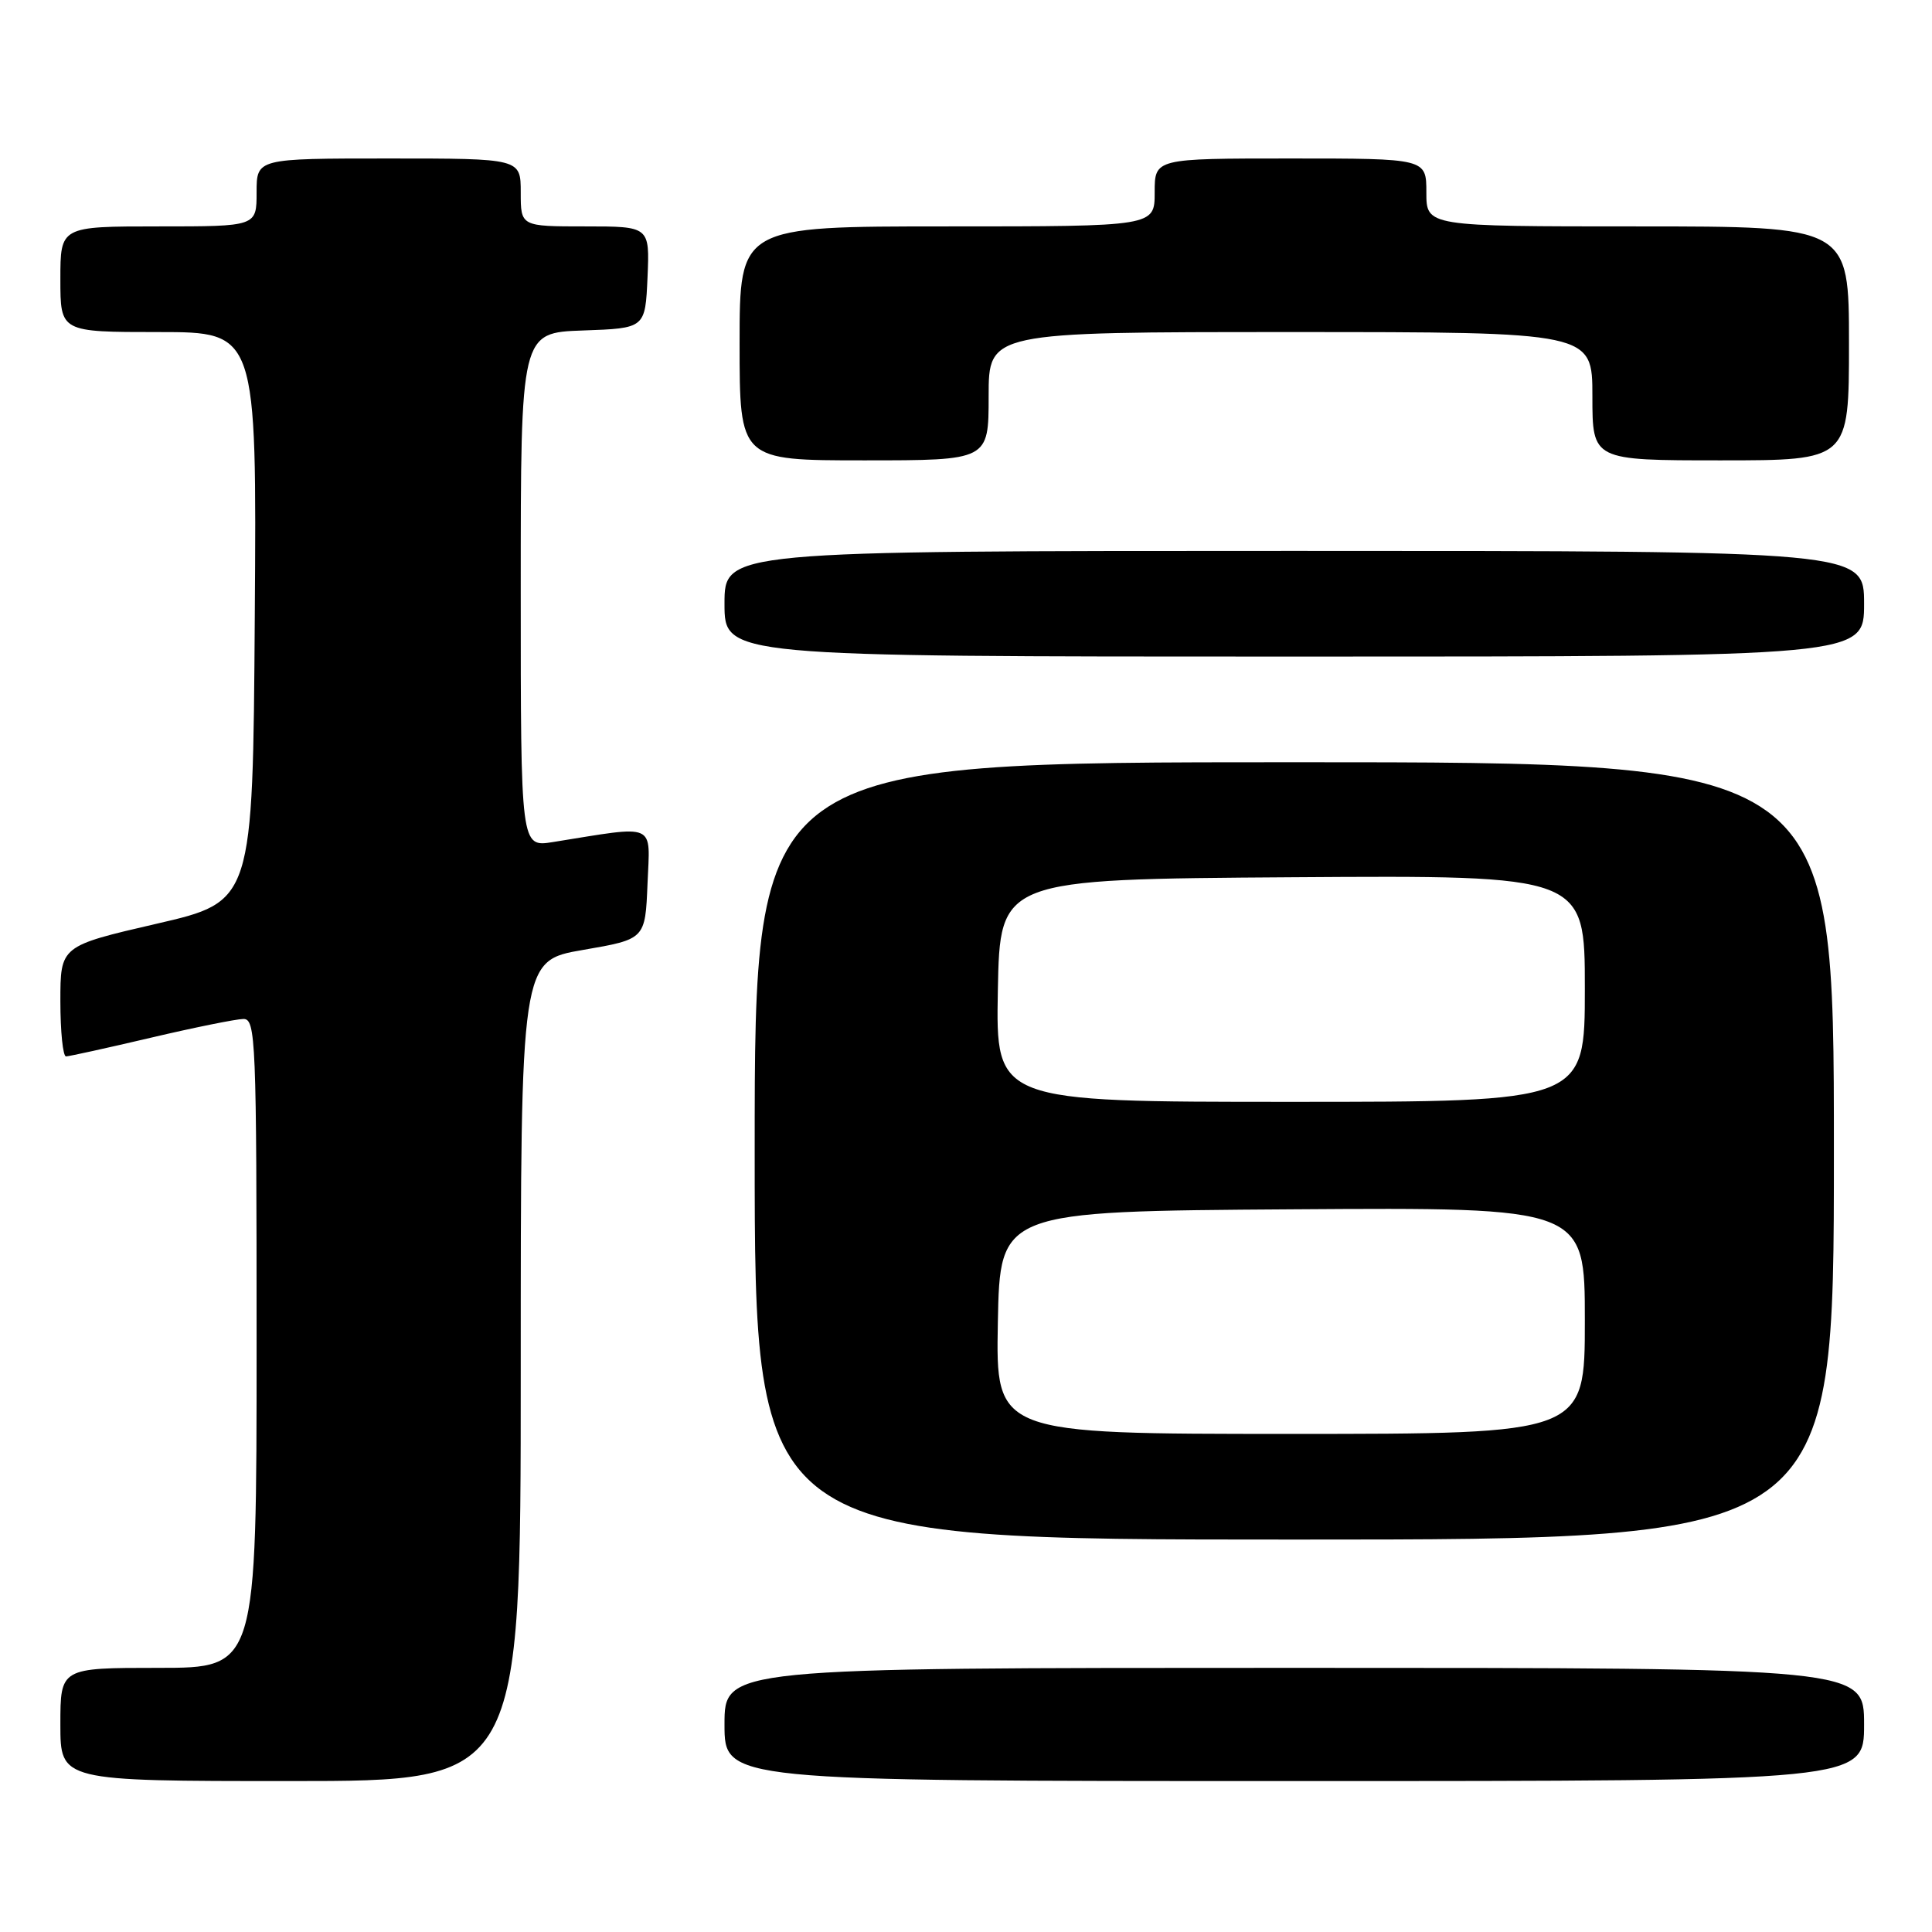 <?xml version="1.0" encoding="UTF-8" standalone="no"?>
<!DOCTYPE svg PUBLIC "-//W3C//DTD SVG 1.1//EN" "http://www.w3.org/Graphics/SVG/1.1/DTD/svg11.dtd" >
<svg xmlns="http://www.w3.org/2000/svg" xmlns:xlink="http://www.w3.org/1999/xlink" version="1.1" viewBox="0 0 256 256">
 <g >
 <path fill="currentColor"
d=" M 69.00 181.65 C 69.00 127.29 69.00 127.29 77.25 125.87 C 85.50 124.45 85.50 124.45 85.80 117.08 C 86.13 108.89 87.18 109.35 73.25 111.58 C 69.00 112.26 69.00 112.26 69.00 78.17 C 69.00 44.08 69.00 44.08 77.25 43.79 C 85.50 43.50 85.50 43.50 85.80 36.75 C 86.09 30.00 86.09 30.00 77.55 30.00 C 69.00 30.00 69.00 30.00 69.00 25.50 C 69.00 21.00 69.00 21.00 51.50 21.00 C 34.00 21.00 34.00 21.00 34.00 25.50 C 34.00 30.00 34.00 30.00 21.00 30.00 C 8.00 30.00 8.00 30.00 8.00 37.00 C 8.00 44.00 8.00 44.00 21.01 44.00 C 34.02 44.00 34.02 44.00 33.76 81.73 C 33.50 119.46 33.50 119.46 20.75 122.40 C 8.00 125.35 8.00 125.35 8.00 132.67 C 8.00 136.70 8.34 139.99 8.75 139.98 C 9.16 139.97 14.22 138.86 20.00 137.50 C 25.78 136.14 31.29 135.03 32.25 135.02 C 33.89 135.00 34.00 137.71 34.00 178.00 C 34.00 221.00 34.00 221.00 21.00 221.00 C 8.00 221.00 8.00 221.00 8.00 228.50 C 8.00 236.00 8.00 236.00 38.50 236.00 C 69.00 236.00 69.00 236.00 69.00 181.65 Z  M 247.00 228.50 C 247.00 221.00 247.00 221.00 171.50 221.00 C 96.00 221.00 96.00 221.00 96.00 228.50 C 96.00 236.00 96.00 236.00 171.50 236.00 C 247.00 236.00 247.00 236.00 247.00 228.50 Z  M 243.00 152.50 C 243.00 101.00 243.00 101.00 171.50 101.00 C 100.00 101.00 100.00 101.00 100.00 152.50 C 100.00 204.00 100.00 204.00 171.50 204.00 C 243.00 204.00 243.00 204.00 243.00 152.50 Z  M 247.00 80.00 C 247.00 73.00 247.00 73.00 171.50 73.00 C 96.00 73.00 96.00 73.00 96.00 80.00 C 96.00 87.00 96.00 87.00 171.50 87.00 C 247.00 87.00 247.00 87.00 247.00 80.00 Z  M 131.00 52.50 C 131.00 44.00 131.00 44.00 171.00 44.00 C 211.00 44.00 211.00 44.00 211.00 52.50 C 211.00 61.00 211.00 61.00 228.00 61.00 C 245.00 61.00 245.00 61.00 245.00 45.50 C 245.00 30.00 245.00 30.00 217.00 30.00 C 189.00 30.00 189.00 30.00 189.00 25.50 C 189.00 21.00 189.00 21.00 171.00 21.00 C 153.00 21.00 153.00 21.00 153.00 25.50 C 153.00 30.00 153.00 30.00 125.50 30.00 C 98.00 30.00 98.00 30.00 98.00 45.50 C 98.00 61.00 98.00 61.00 114.50 61.00 C 131.00 61.00 131.00 61.00 131.00 52.50 Z  M 132.22 175.25 C 132.50 160.50 132.50 160.50 171.25 160.24 C 210.00 159.98 210.00 159.98 210.00 174.99 C 210.00 190.00 210.00 190.00 170.97 190.00 C 131.95 190.00 131.95 190.00 132.22 175.25 Z  M 132.22 131.25 C 132.50 116.50 132.50 116.50 171.25 116.24 C 210.00 115.98 210.00 115.98 210.00 130.99 C 210.00 146.00 210.00 146.00 170.97 146.00 C 131.95 146.00 131.95 146.00 132.22 131.25 Z "/>
</g>
</svg>